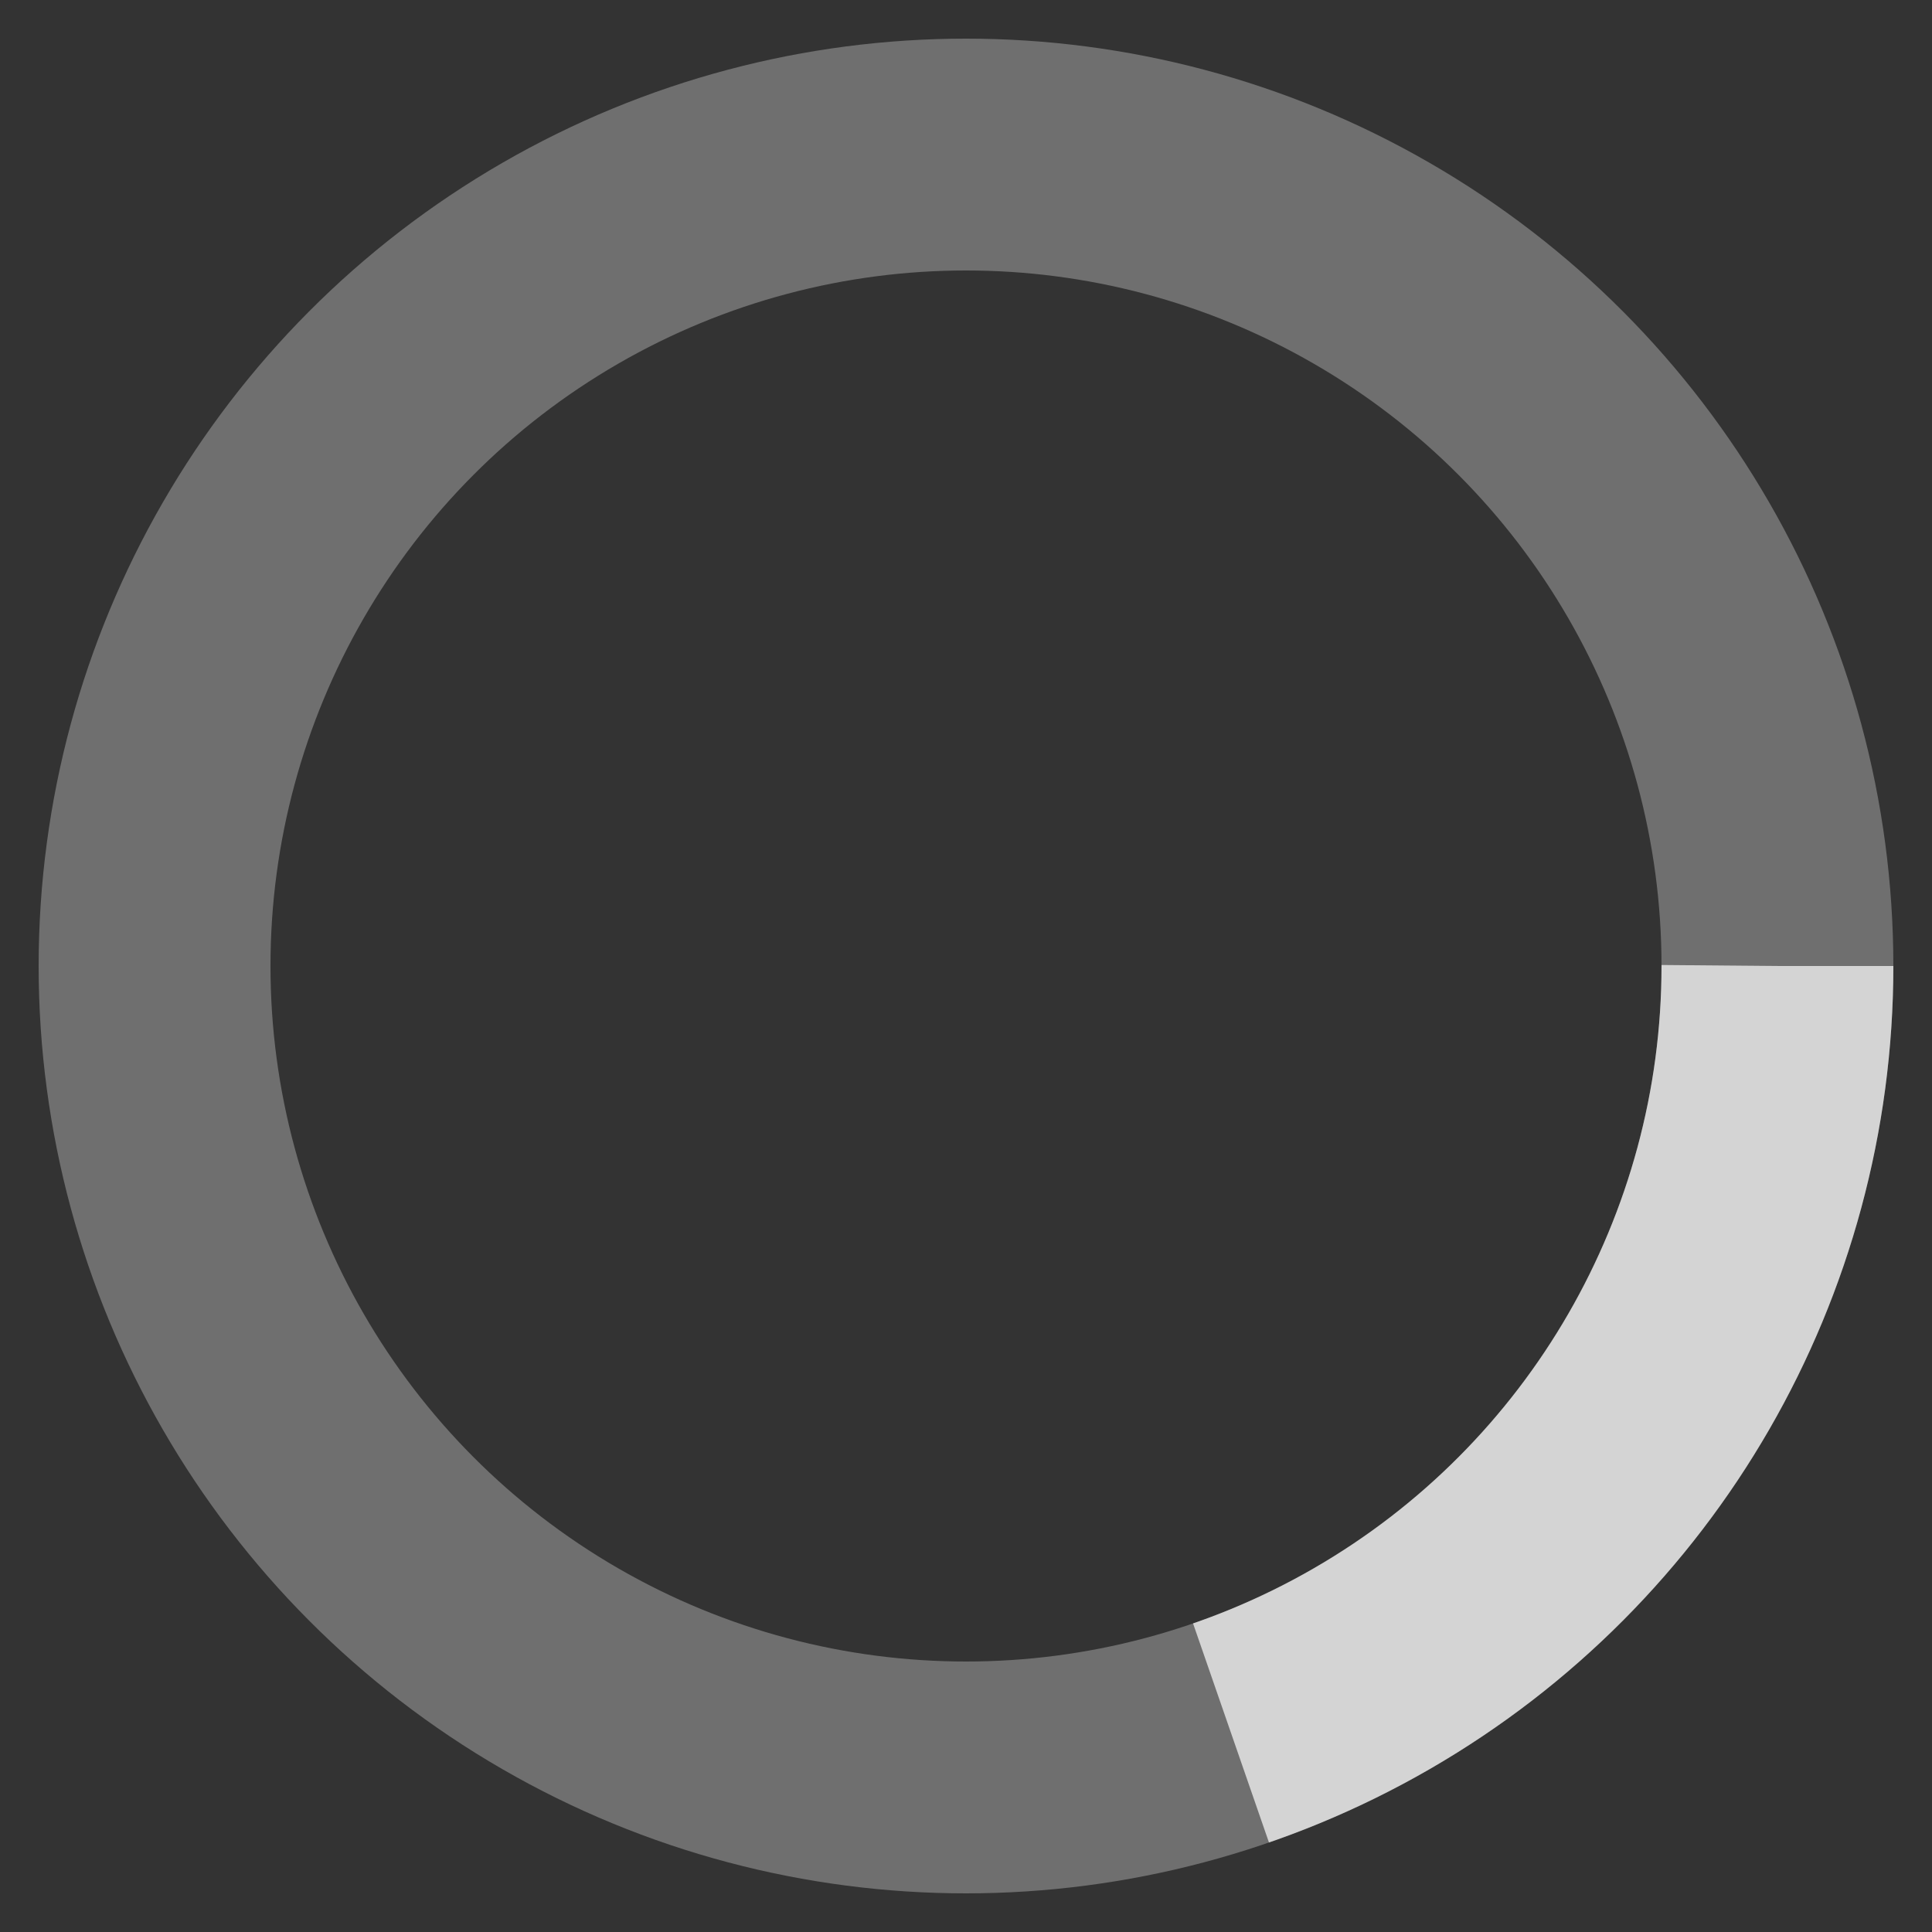 <?xml version="1.0" encoding="UTF-8"?>
<svg width="25px" height="25px" viewBox="0 0 25 25" version="1.1" xmlns="http://www.w3.org/2000/svg" xmlns:xlink="http://www.w3.org/1999/xlink">
    <rect x="0" y="0" width="25" height="25" fill="#333333" stroke="none"/>
    <!-- Generator: Sketch Beta 43 (38998) - http://www.bohemiancoding.com/sketch -->
    <title>Group</title>
    <desc>Created with Sketch Beta.</desc>
    <defs></defs>
    <g id="Page-1" stroke="none" stroke-width="1" fill="none" fill-rule="evenodd">
        <g id="Group" transform="translate(2, 2)" stroke="#FFFFFF" stroke-width="3">
            <circle id="Oval" opacity="0.293" cx="10.5" cy="10.5" r="10.5"></circle>
            <circle id="Oval-Copy" opacity="0.7" stroke-dasharray="13,97" cx="10.5" cy="10.5" r="10.5"></circle>
        </g>
    </g>
</svg>